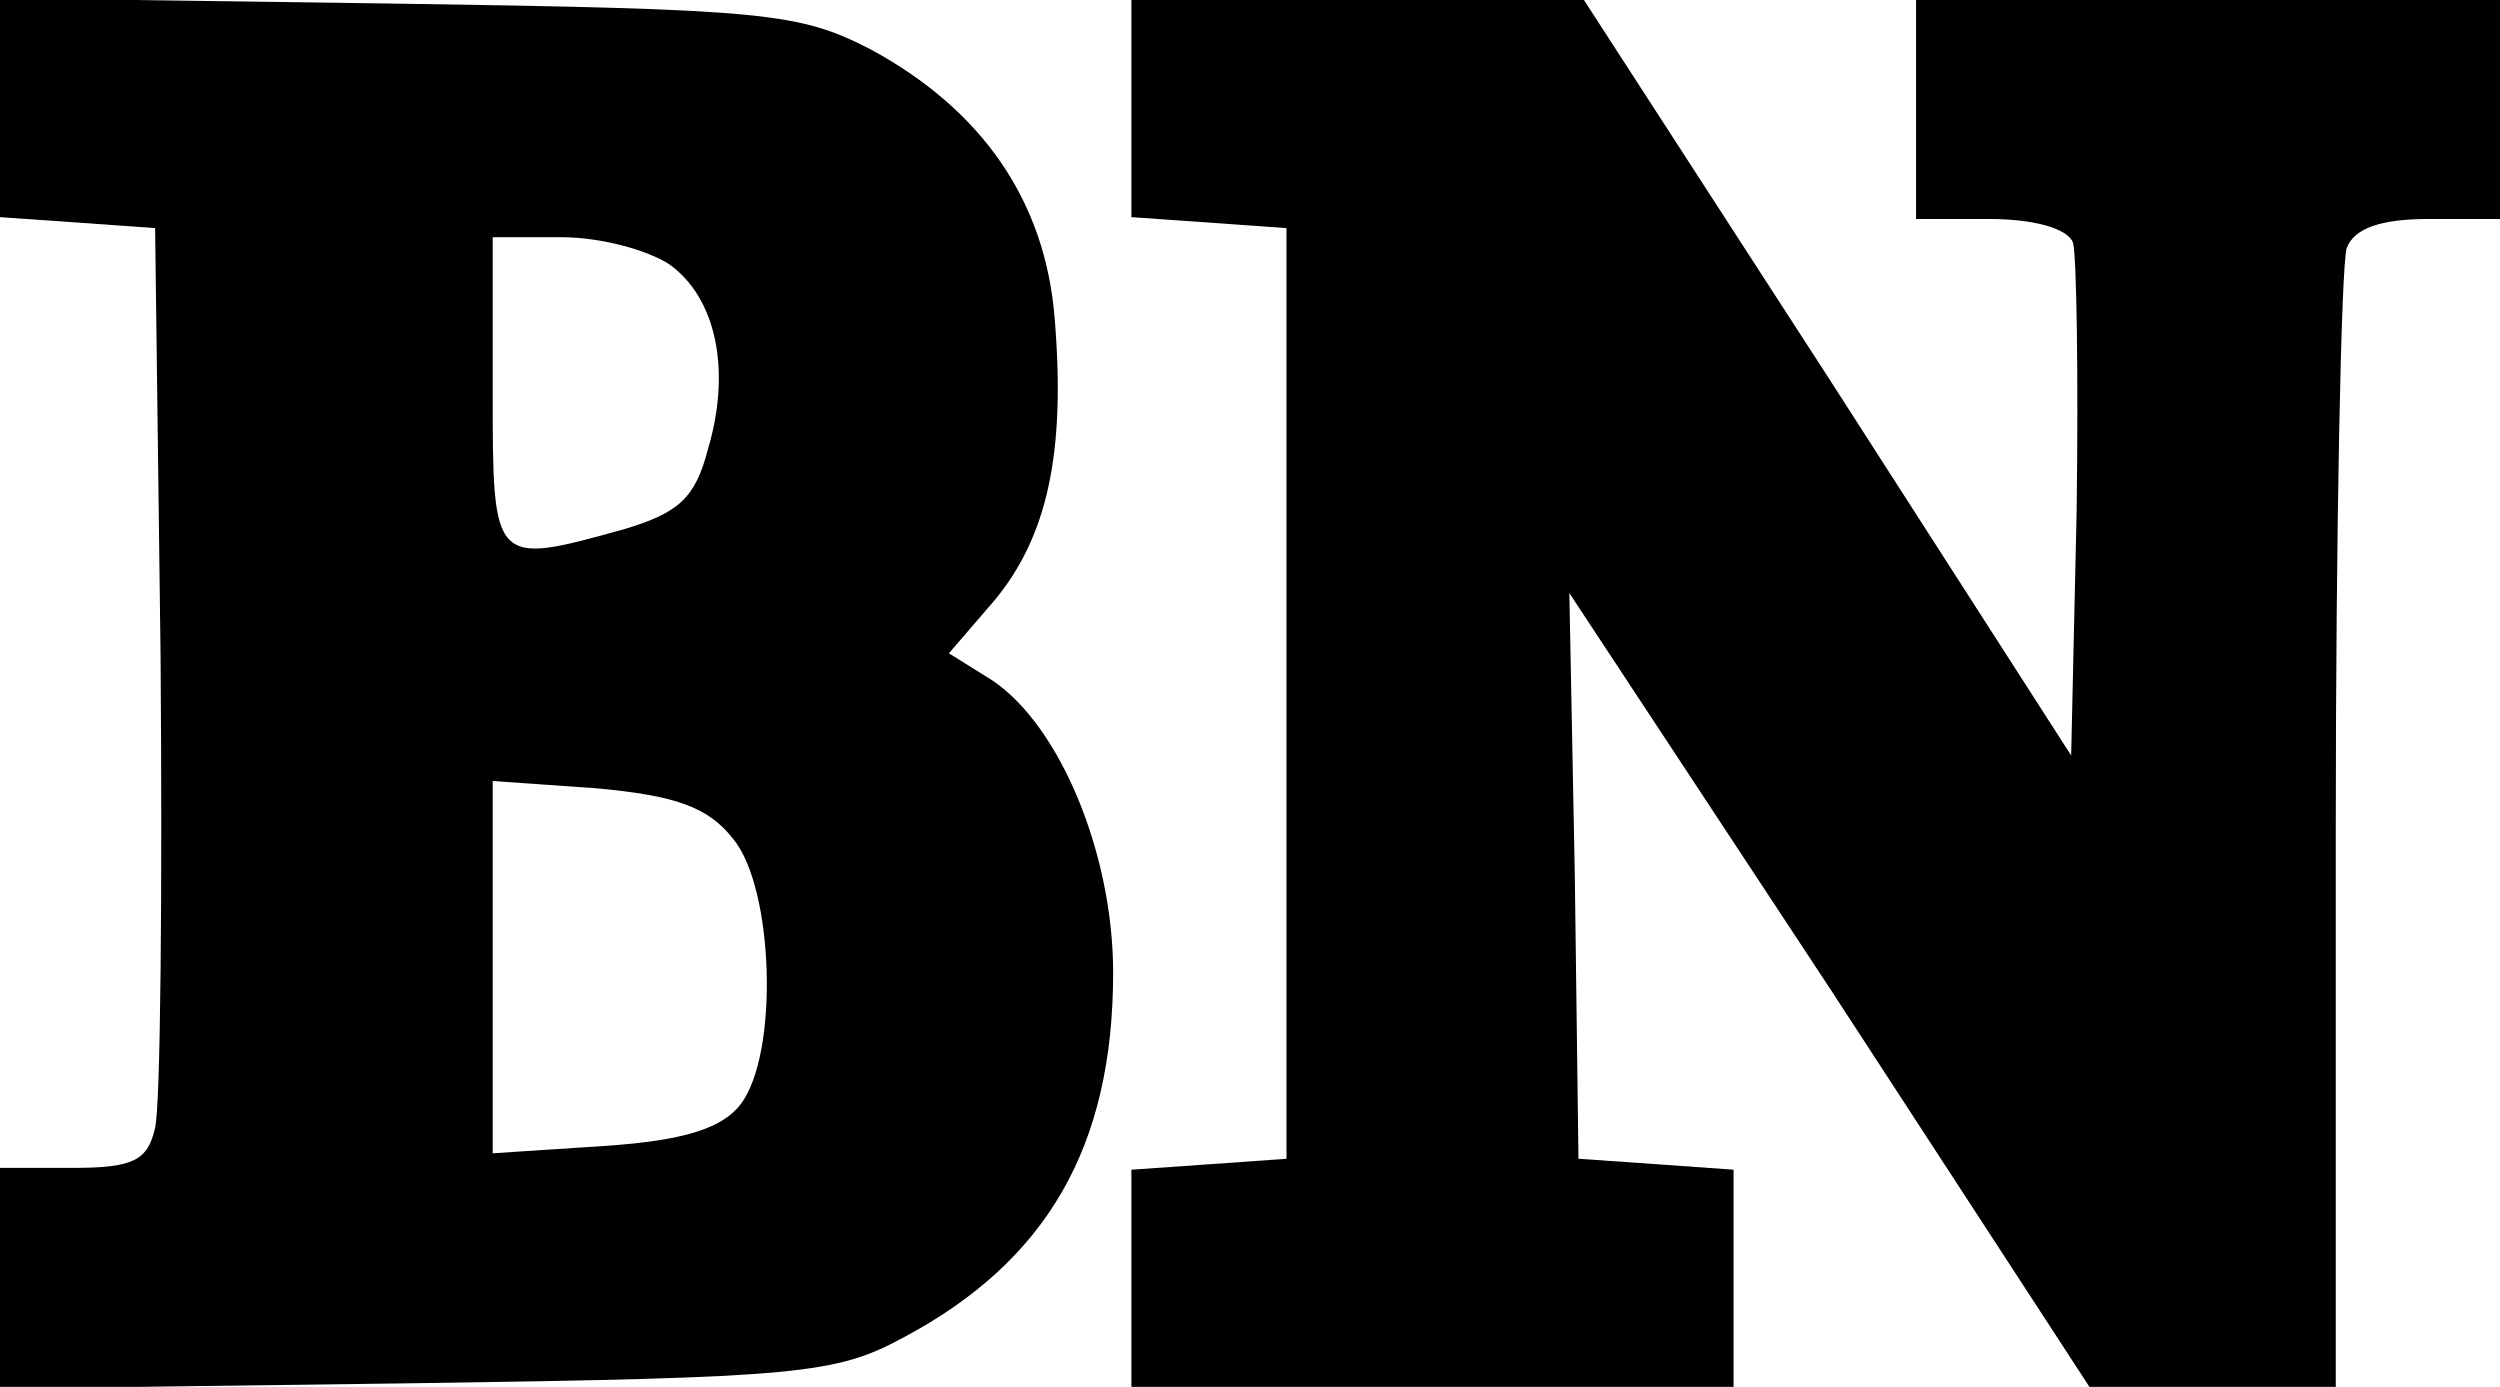 <?xml version="1.0" standalone="no"?>
<!DOCTYPE svg PUBLIC "-//W3C//DTD SVG 20010904//EN"
 "http://www.w3.org/TR/2001/REC-SVG-20010904/DTD/svg10.dtd">
<svg version="1.0" xmlns="http://www.w3.org/2000/svg"
 width="137pt" height="76pt" viewBox="0 0 137 76"
 preserveAspectRatio="xMidYMid meet">
<g transform="translate(0,76) scale(0.1,-0.1)"
fill="#000000" stroke="none">
<path d="M0 701 l0 -60 43 -3 42 -3 3 -235 c1 -129 0 -245 -3 -258 -4 -18 -12
-22 -45 -22 l-40 0 0 -61 0 -60 228 3 c210 3 230 5 267 25 79 42 115 105 115
200 0 65 -29 135 -66 160 l-24 15 25 29 c29 35 39 81 33 154 -5 65 -40 115
-101 148 -39 20 -57 22 -259 25 l-218 3 0 -60z m367 -86 c25 -18 34 -57 21
-101 -7 -27 -16 -35 -46 -44 -72 -20 -72 -20 -72 75 l0 85 38 0 c21 0 47 -7
59 -15z m35 -315 c22 -27 25 -117 4 -145 -10 -13 -30 -20 -75 -23 l-61 -4 0
102 0 102 57 -4 c43 -4 61 -10 75 -28z"/>
<path d="M620 701 l0 -60 43 -3 42 -3 0 -255 0 -255 -42 -3 -43 -3 0 -60 0
-59 165 0 165 0 0 59 0 60 -42 3 -43 3 -2 155 -3 155 143 -217 142 -218 68 0
67 0 0 304 c0 167 3 311 6 320 4 11 19 16 45 16 l39 0 0 60 0 60 -160 0 -160
0 0 -60 0 -60 40 0 c24 0 43 -5 46 -13 2 -7 3 -73 2 -147 l-3 -134 -133 207
-134 207 -124 0 -124 0 0 -59z"/>
</g>
</svg>
